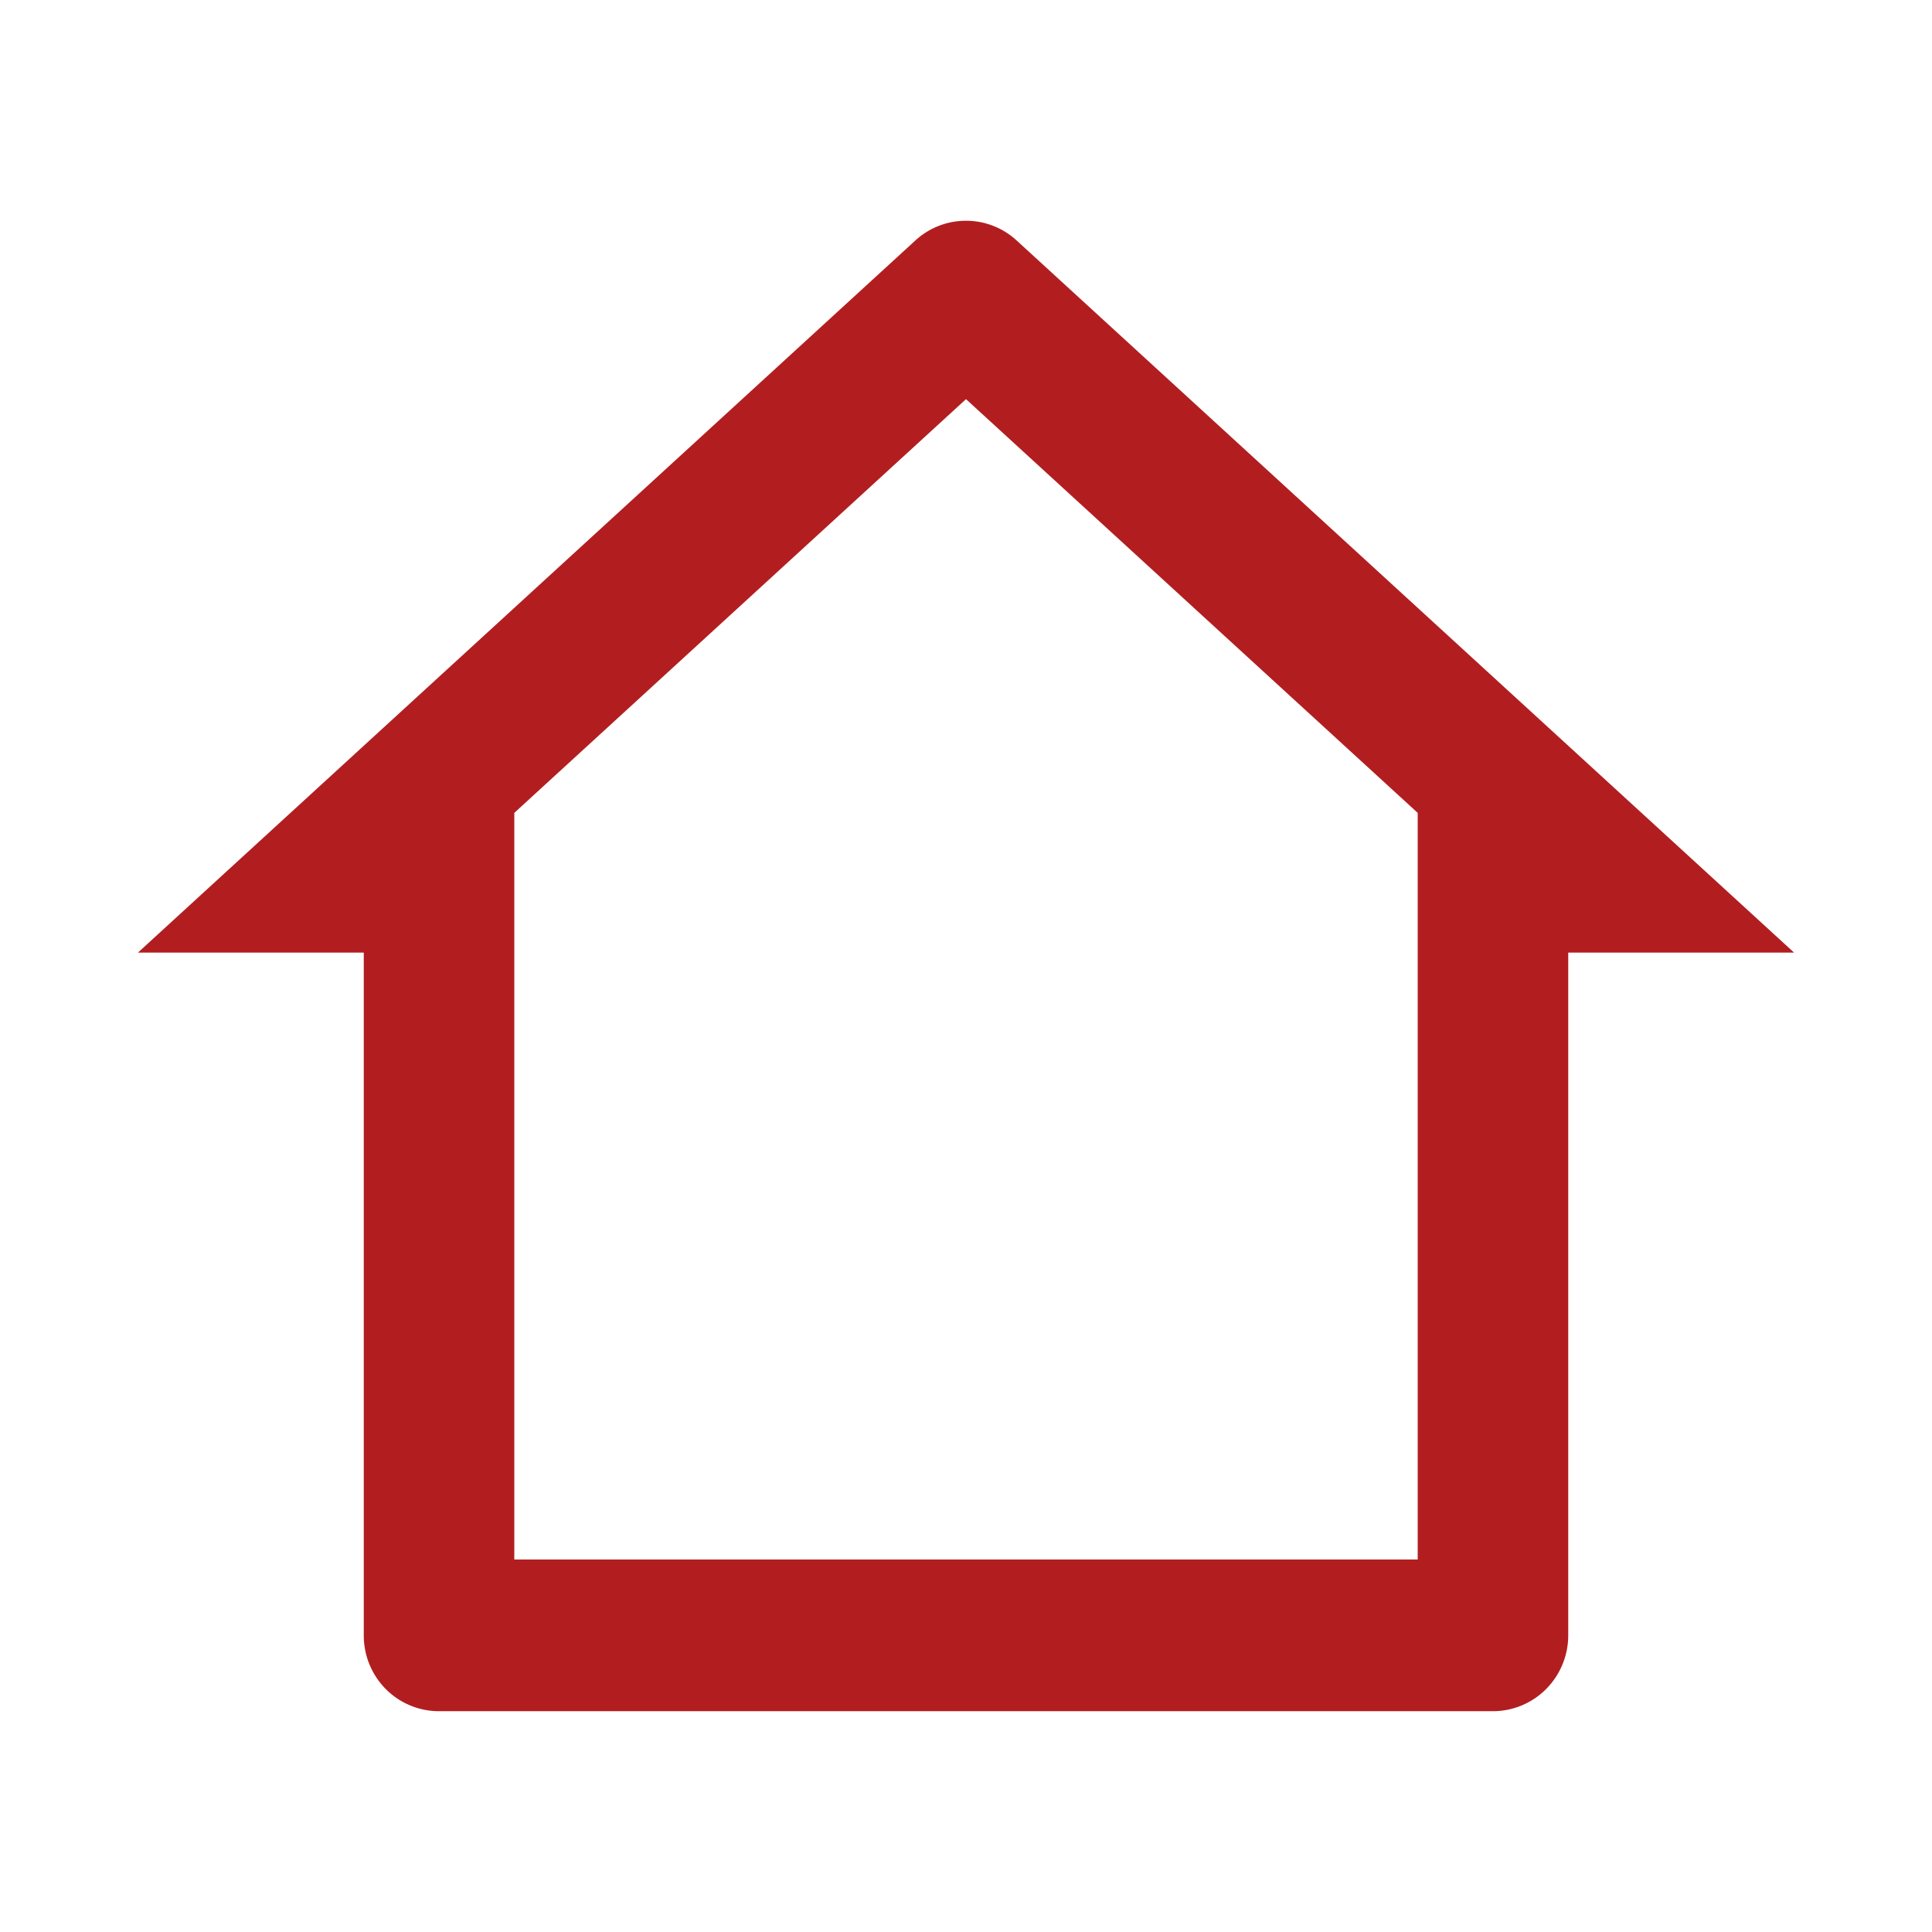 <svg xmlns="http://www.w3.org/2000/svg" xmlns:xlink="http://www.w3.org/1999/xlink" width="35" height="35" viewBox="0 0 35 35">
  <defs>
    <clipPath id="clip-ic_home_by_design">
      <rect width="35" height="35"/>
    </clipPath>
  </defs>
  <g id="ic_home_by_design" clip-path="url(#clip-ic_home_by_design)">
    <path id="Path_24" data-name="Path 24" d="M25.911,28.843H6.819a1.358,1.358,0,0,1-.964-.4,1.379,1.379,0,0,1-.4-.972V15.1H1.364L15.447,2.2a1.356,1.356,0,0,1,1.836,0L31.366,15.1H27.275V27.469a1.38,1.38,0,0,1-.4.972A1.359,1.359,0,0,1,25.911,28.843ZM8.182,26.095H24.548V12.569L16.365,5.074,8.182,12.569Z" transform="translate(1.135 2.157)" fill="#b21e20"/>
  </g>
</svg>
